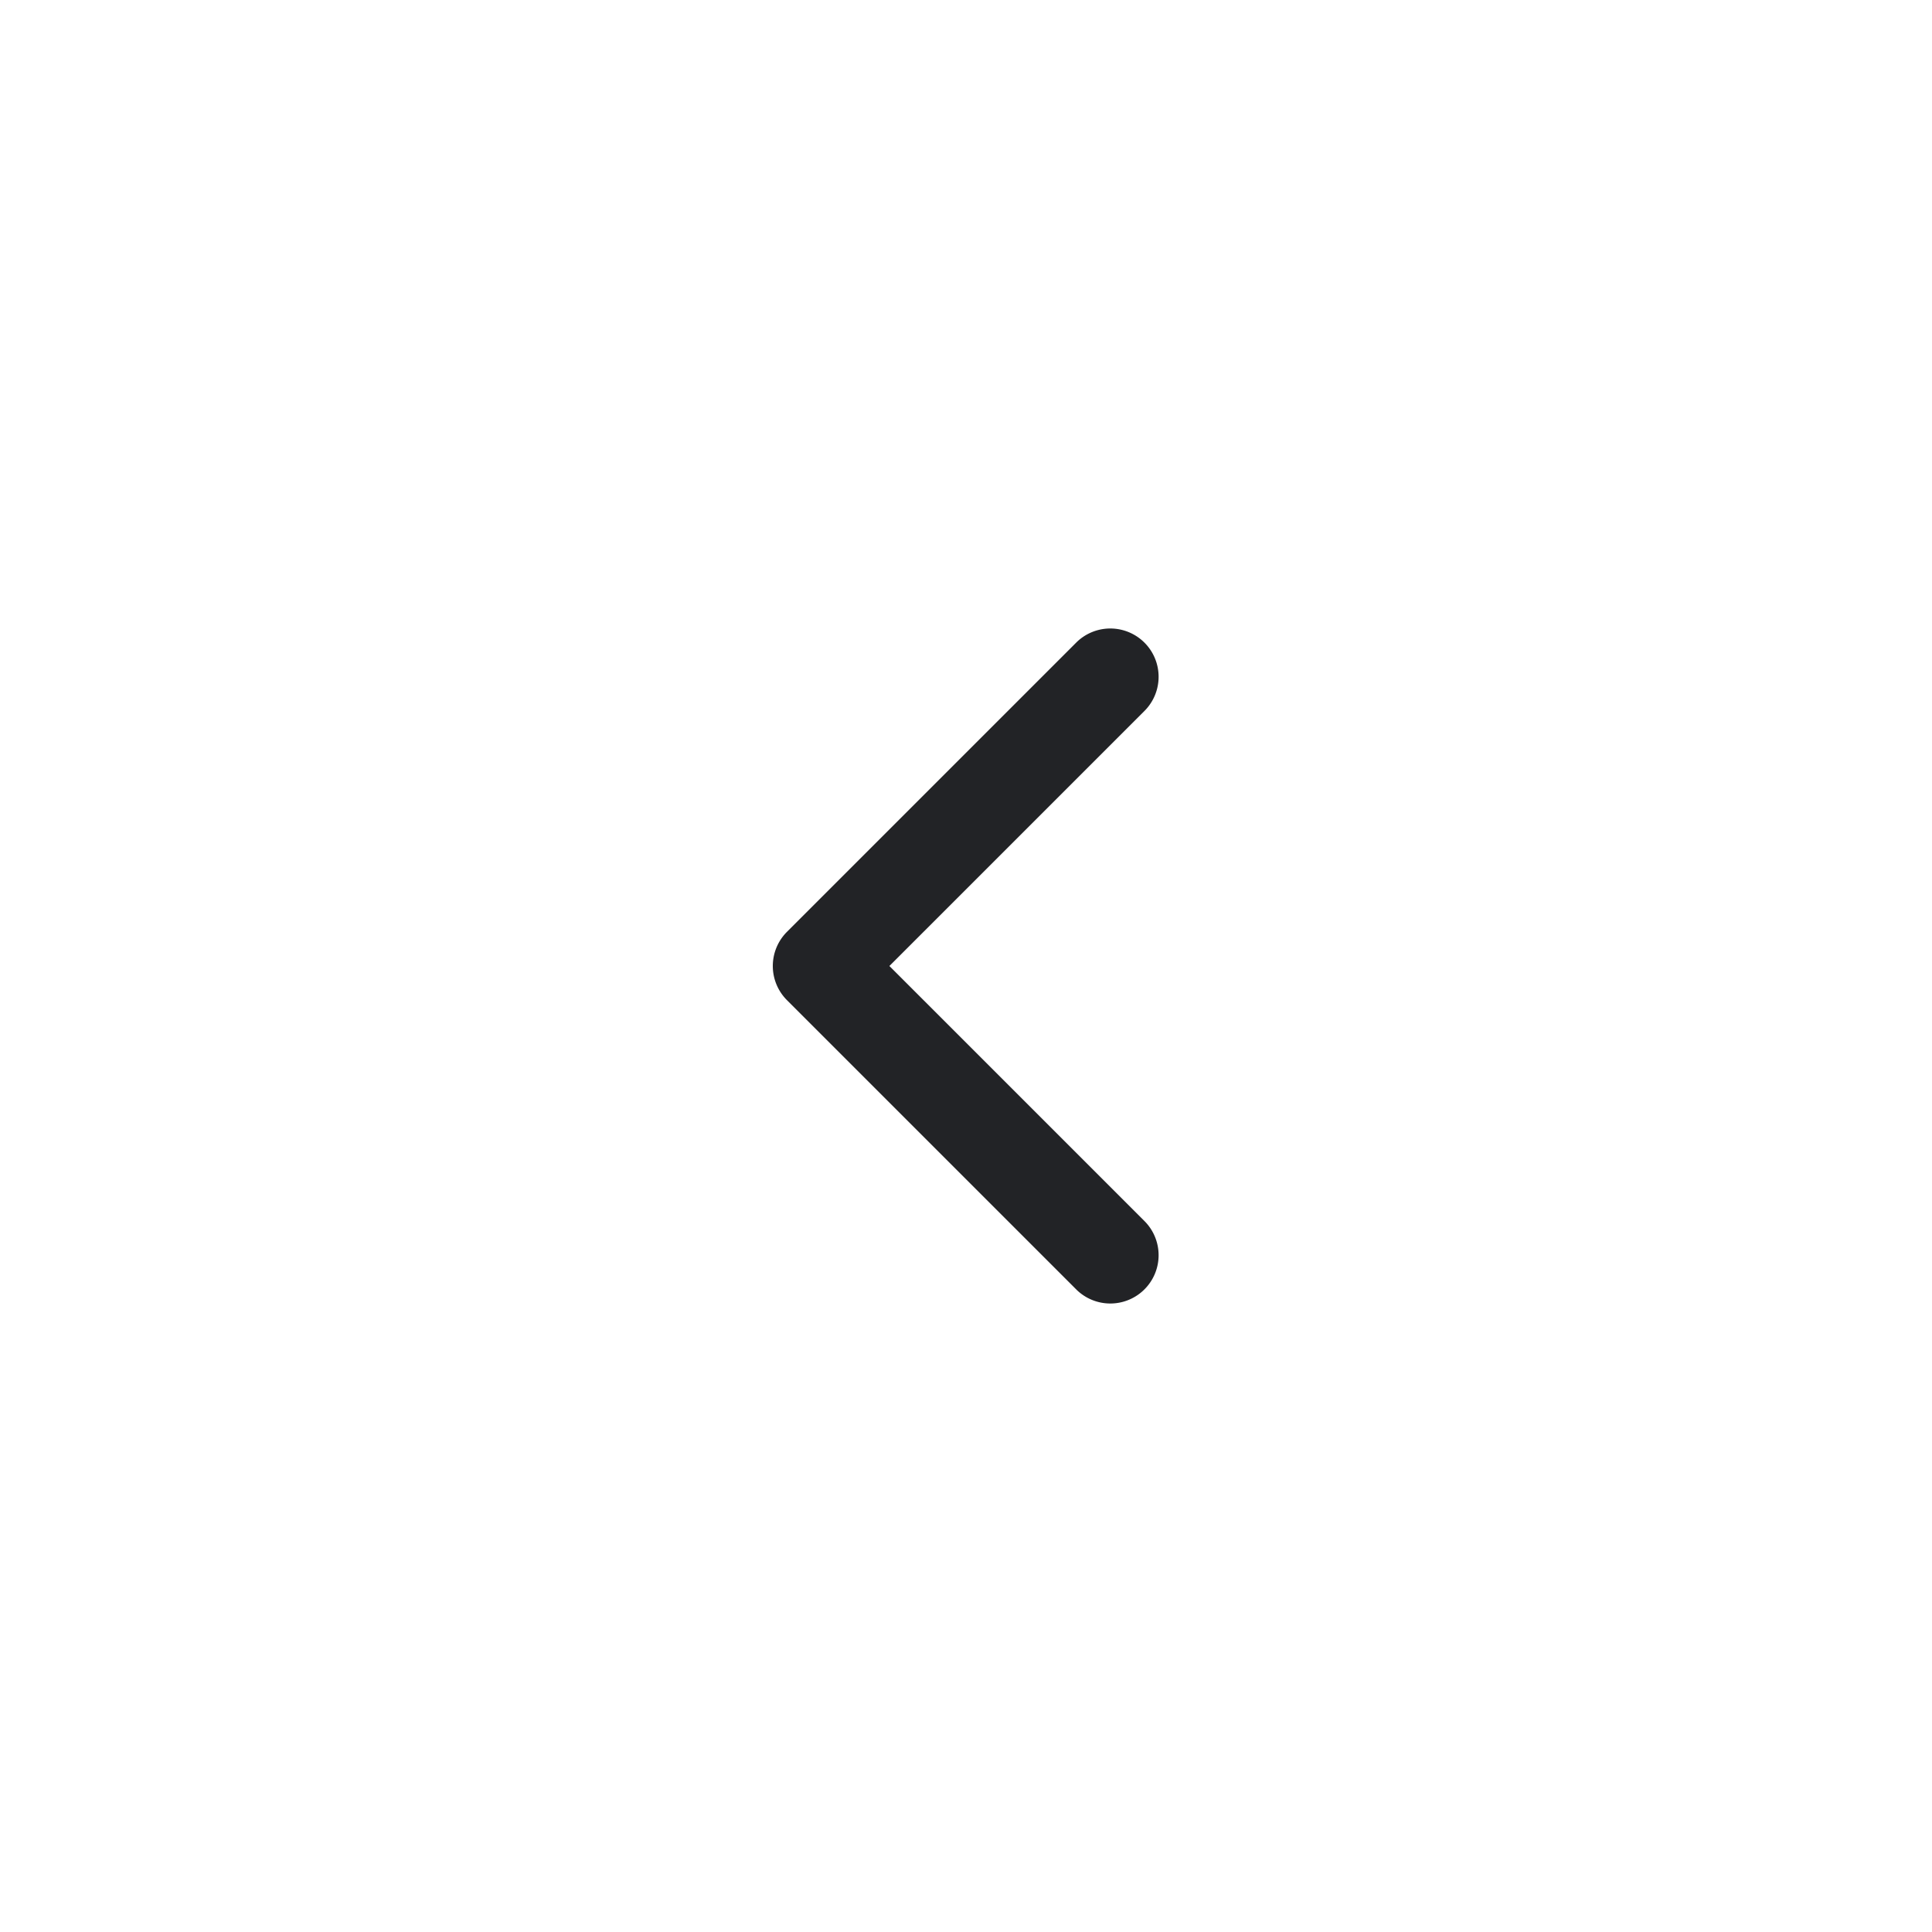<svg id="GIFOS" xmlns="http://www.w3.org/2000/svg" width="40" height="40" viewBox="0 0 40 40">
  <g id="_00-UI-Kit" data-name="00-UI-Kit" transform="translate(-357 -2965)">
    <g id="button-slider-left-hover" transform="translate(357 2965)">
      <rect id="Rectangle-Copy-8" width="40" height="40" fill="#fff"/>
      <path id="button-left-hover" d="M18.414,20l5.293-5.293a1,1,0,0,0-1.414-1.414l-6,6a1,1,0,0,0,0,1.414l6,6a1,1,0,0,0,1.414-1.414Z" fill="#222326"/>
    </g>
  </g>
</svg>
